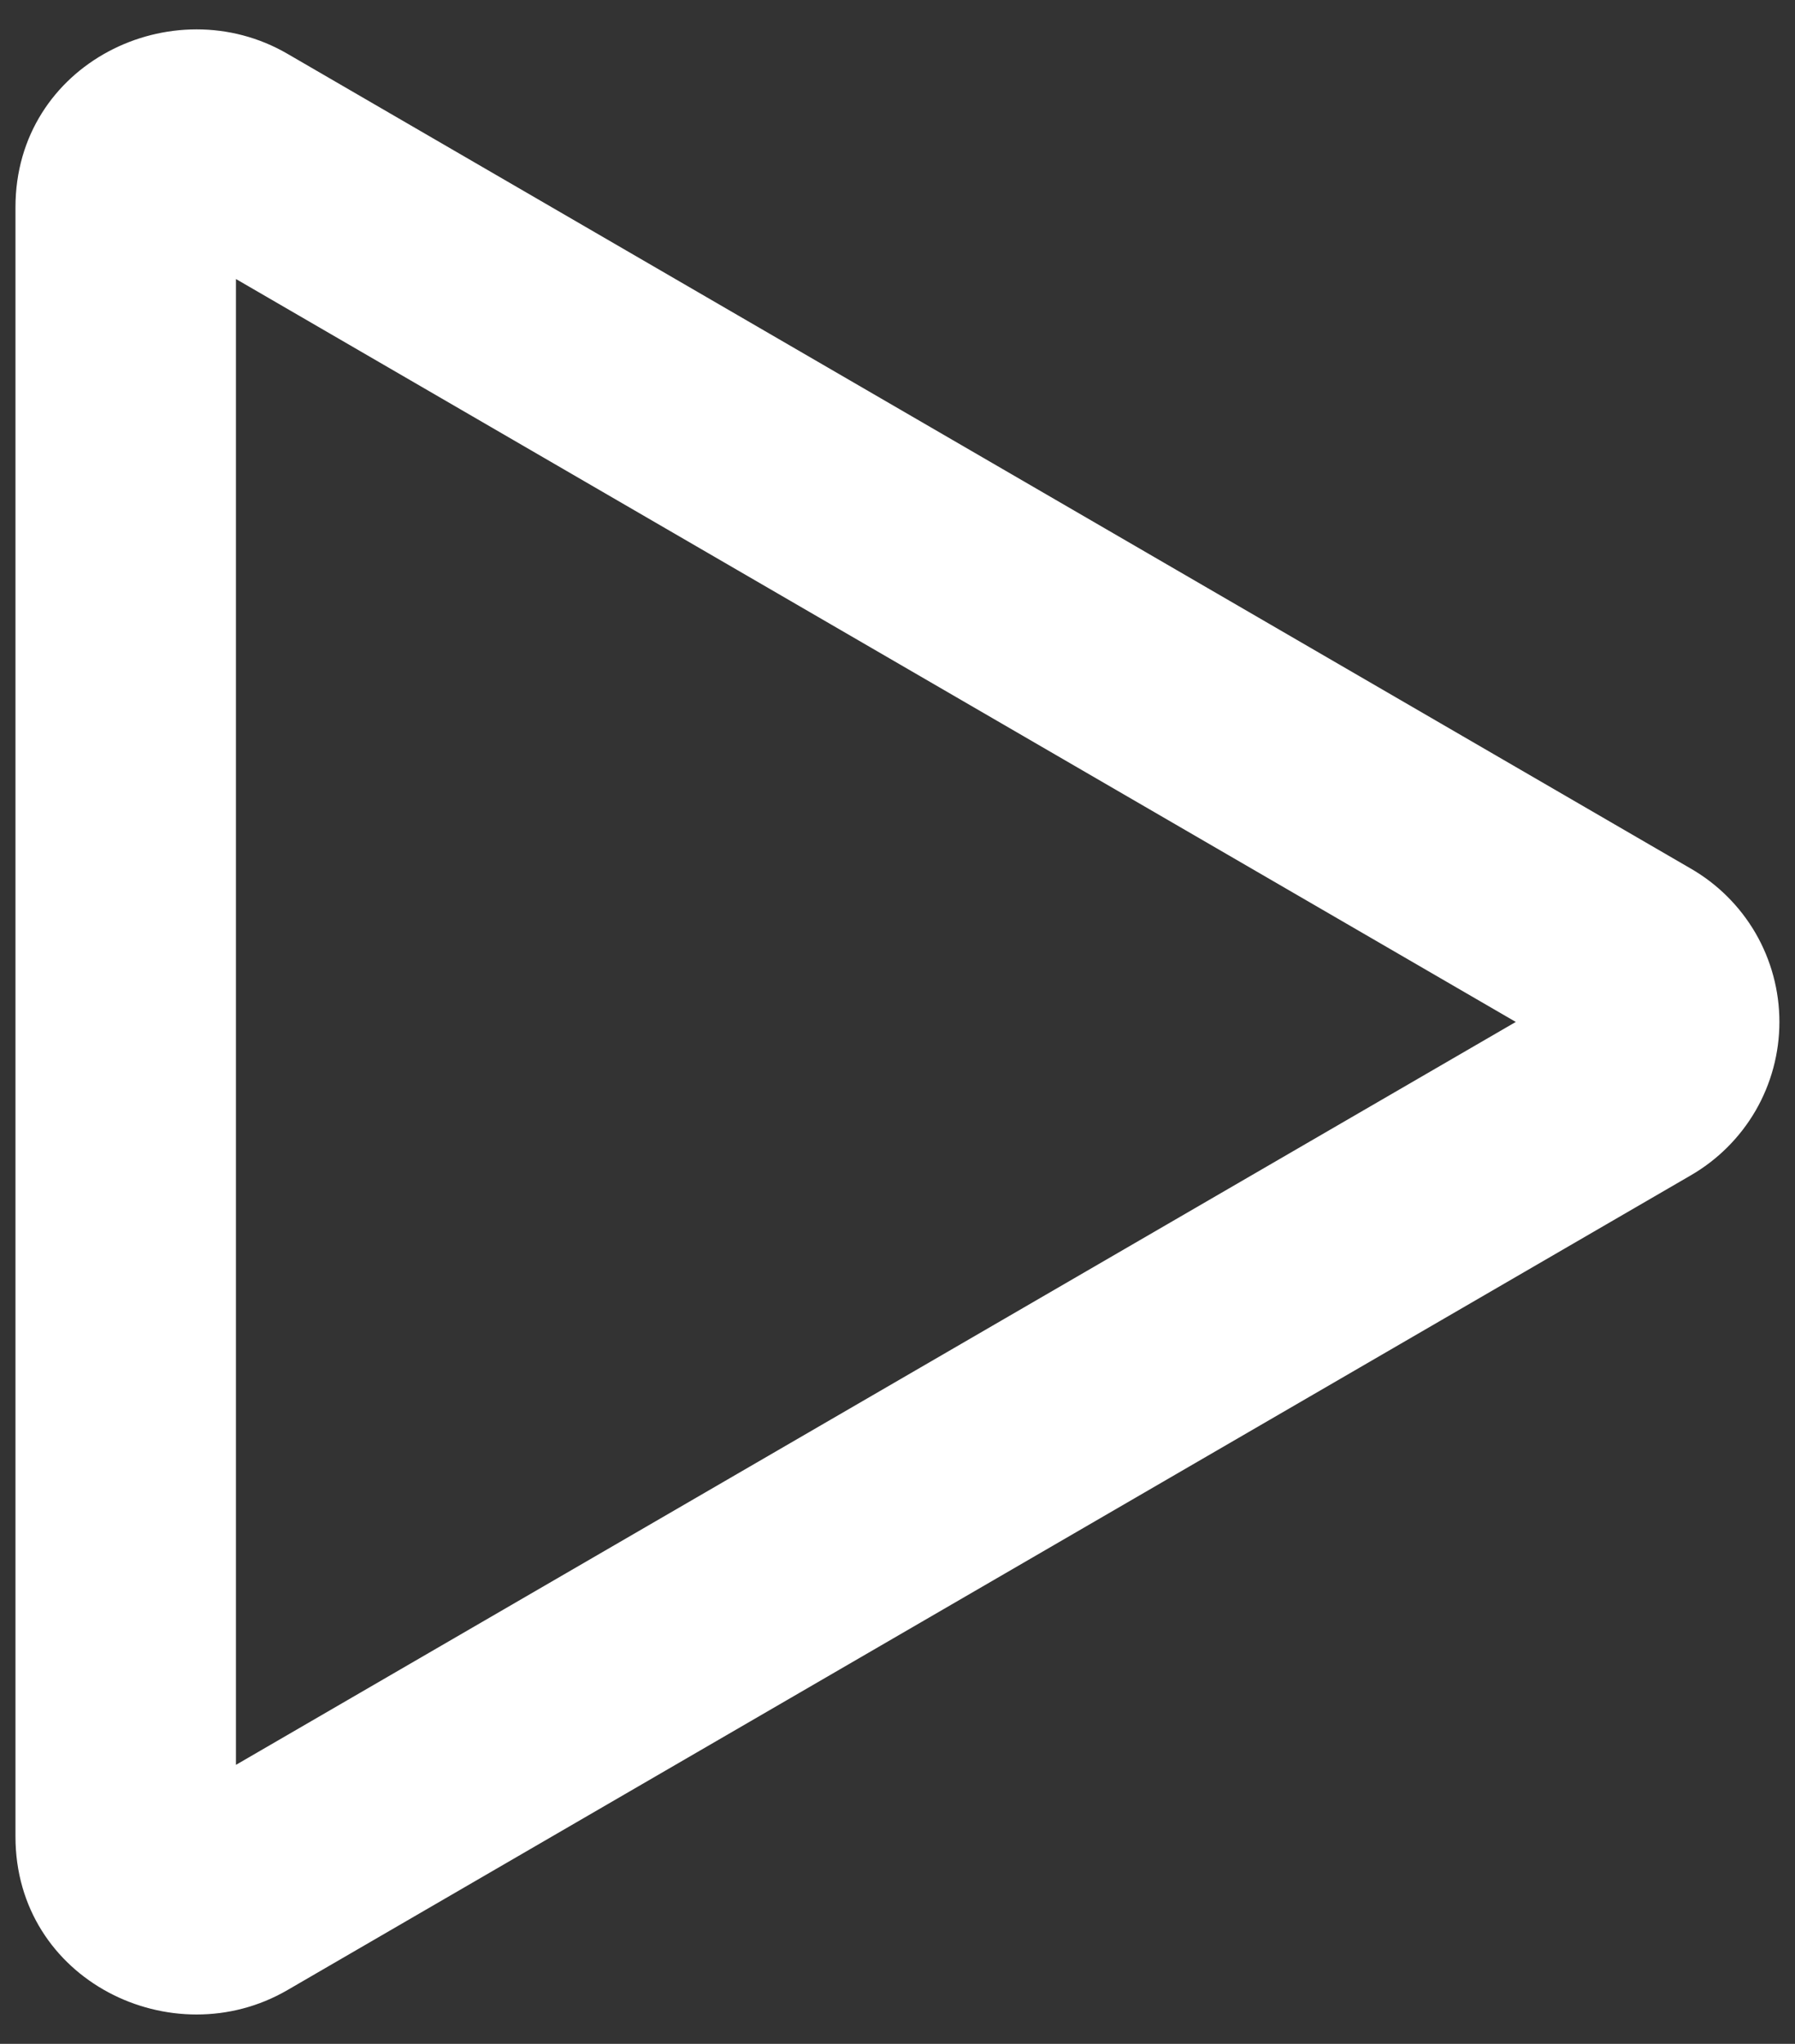 <svg width="29" height="33" viewBox="0 0 29 33" fill="none" xmlns="http://www.w3.org/2000/svg">
<rect x="0" y="0" width="29" height="33" fill="#333333" stroke="none"/>
<path d="M24.489 16.5L3.812 4.505V28.495L24.489 16.5ZM27.311 14.021C27.747 14.271 28.11 14.632 28.363 15.067C28.615 15.502 28.748 15.997 28.748 16.5C28.748 17.003 28.615 17.498 28.363 17.933C28.11 18.368 27.747 18.729 27.311 18.98L4.643 32.132C2.79 33.208 0.25 31.979 0.25 29.653V3.347C0.25 1.021 2.79 -0.208 4.643 0.868L27.311 14.021Z" fill="white"/>
</svg>
